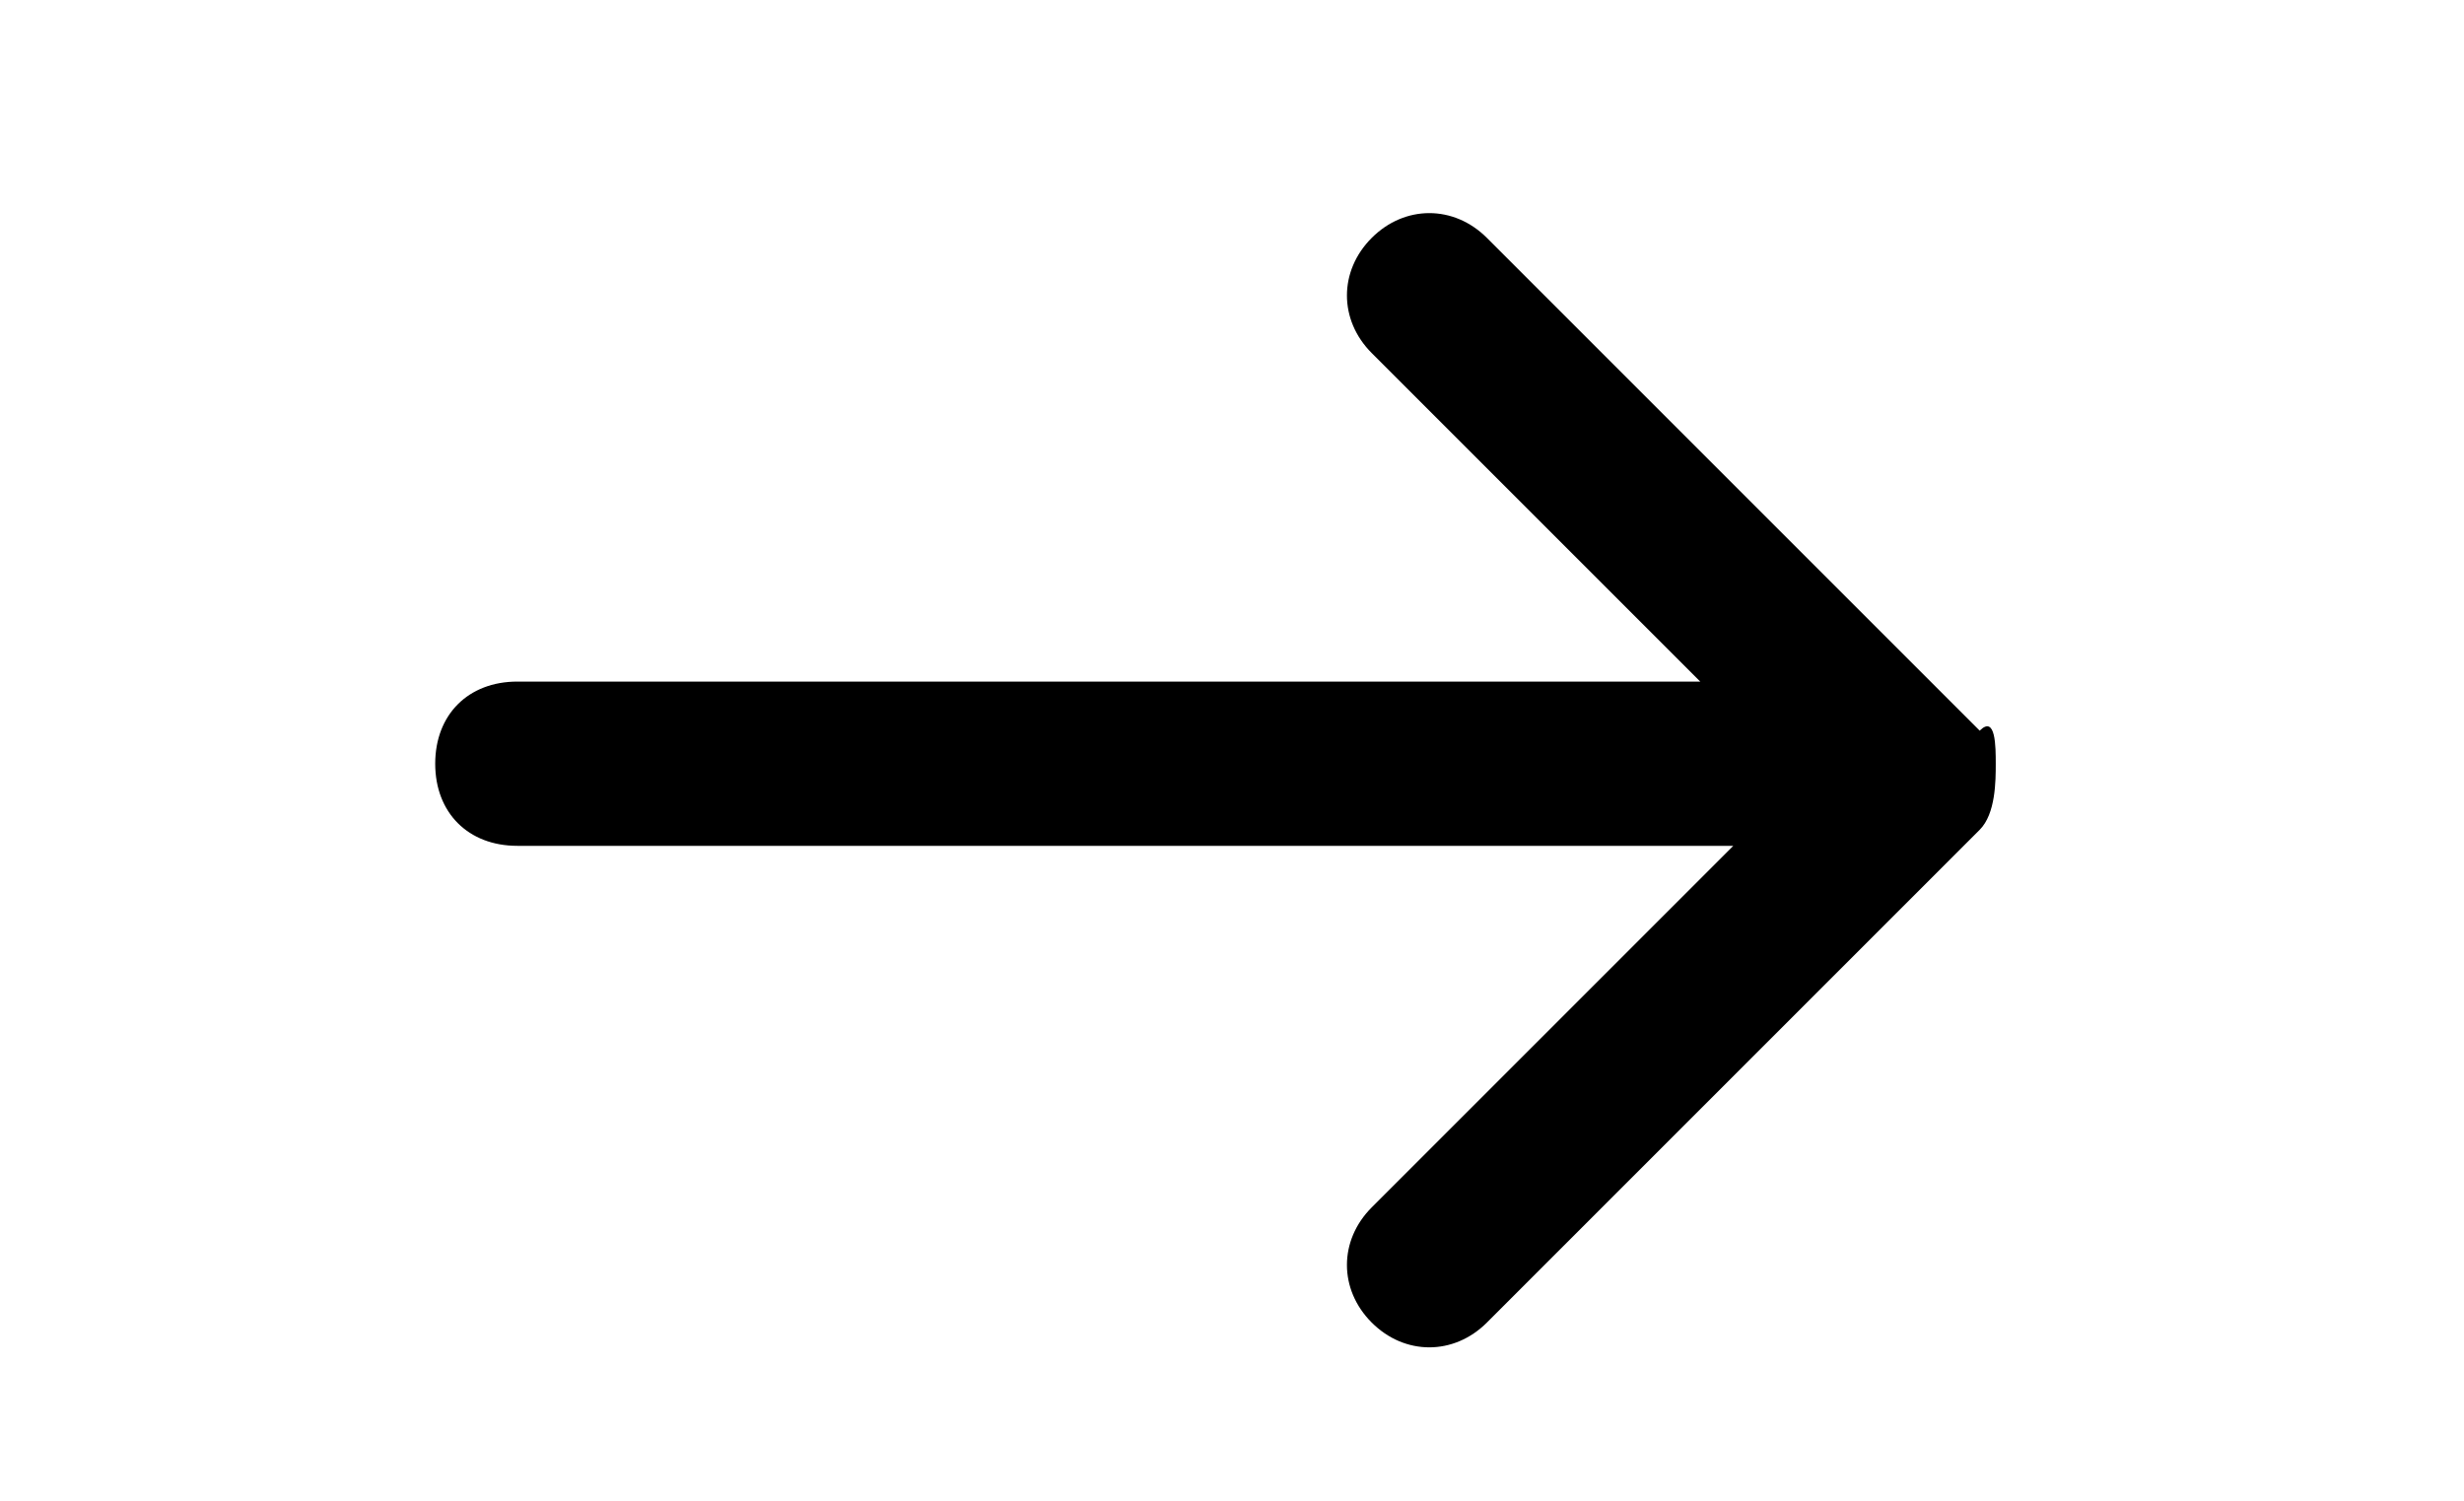 <svg version="1.1" class="arrow-black" xmlns="http://www.w3.org/2000/svg" xmlns:xlink="http://www.w3.org/1999/xlink" x="0px" y="0px"
	 viewBox="0 0 261 159" style="enable-background:new 0 0 261 159;" xml:space="preserve">
<g>
	<g>
		<path d="M209.7,87.9c1.7-1.7,1.7-5.2,1.7-7s0-5.2-1.7-3.5l-52.2-52.2c-3.5-3.5-8.7-3.5-12.2,0s-3.5,8.7,0,12.2l34.8,34.8H54.8
			c-5.2,0-8.7,3.5-8.7,8.7c0,5.2,3.5,8.7,8.7,8.7h128.8l-38.3,38.3c-3.5,3.5-3.5,8.7,0,12.2c3.5,3.5,8.7,3.5,12.2,0L209.7,87.9
			L209.7,87.9z"/>
	</g>
</g>
</svg>
